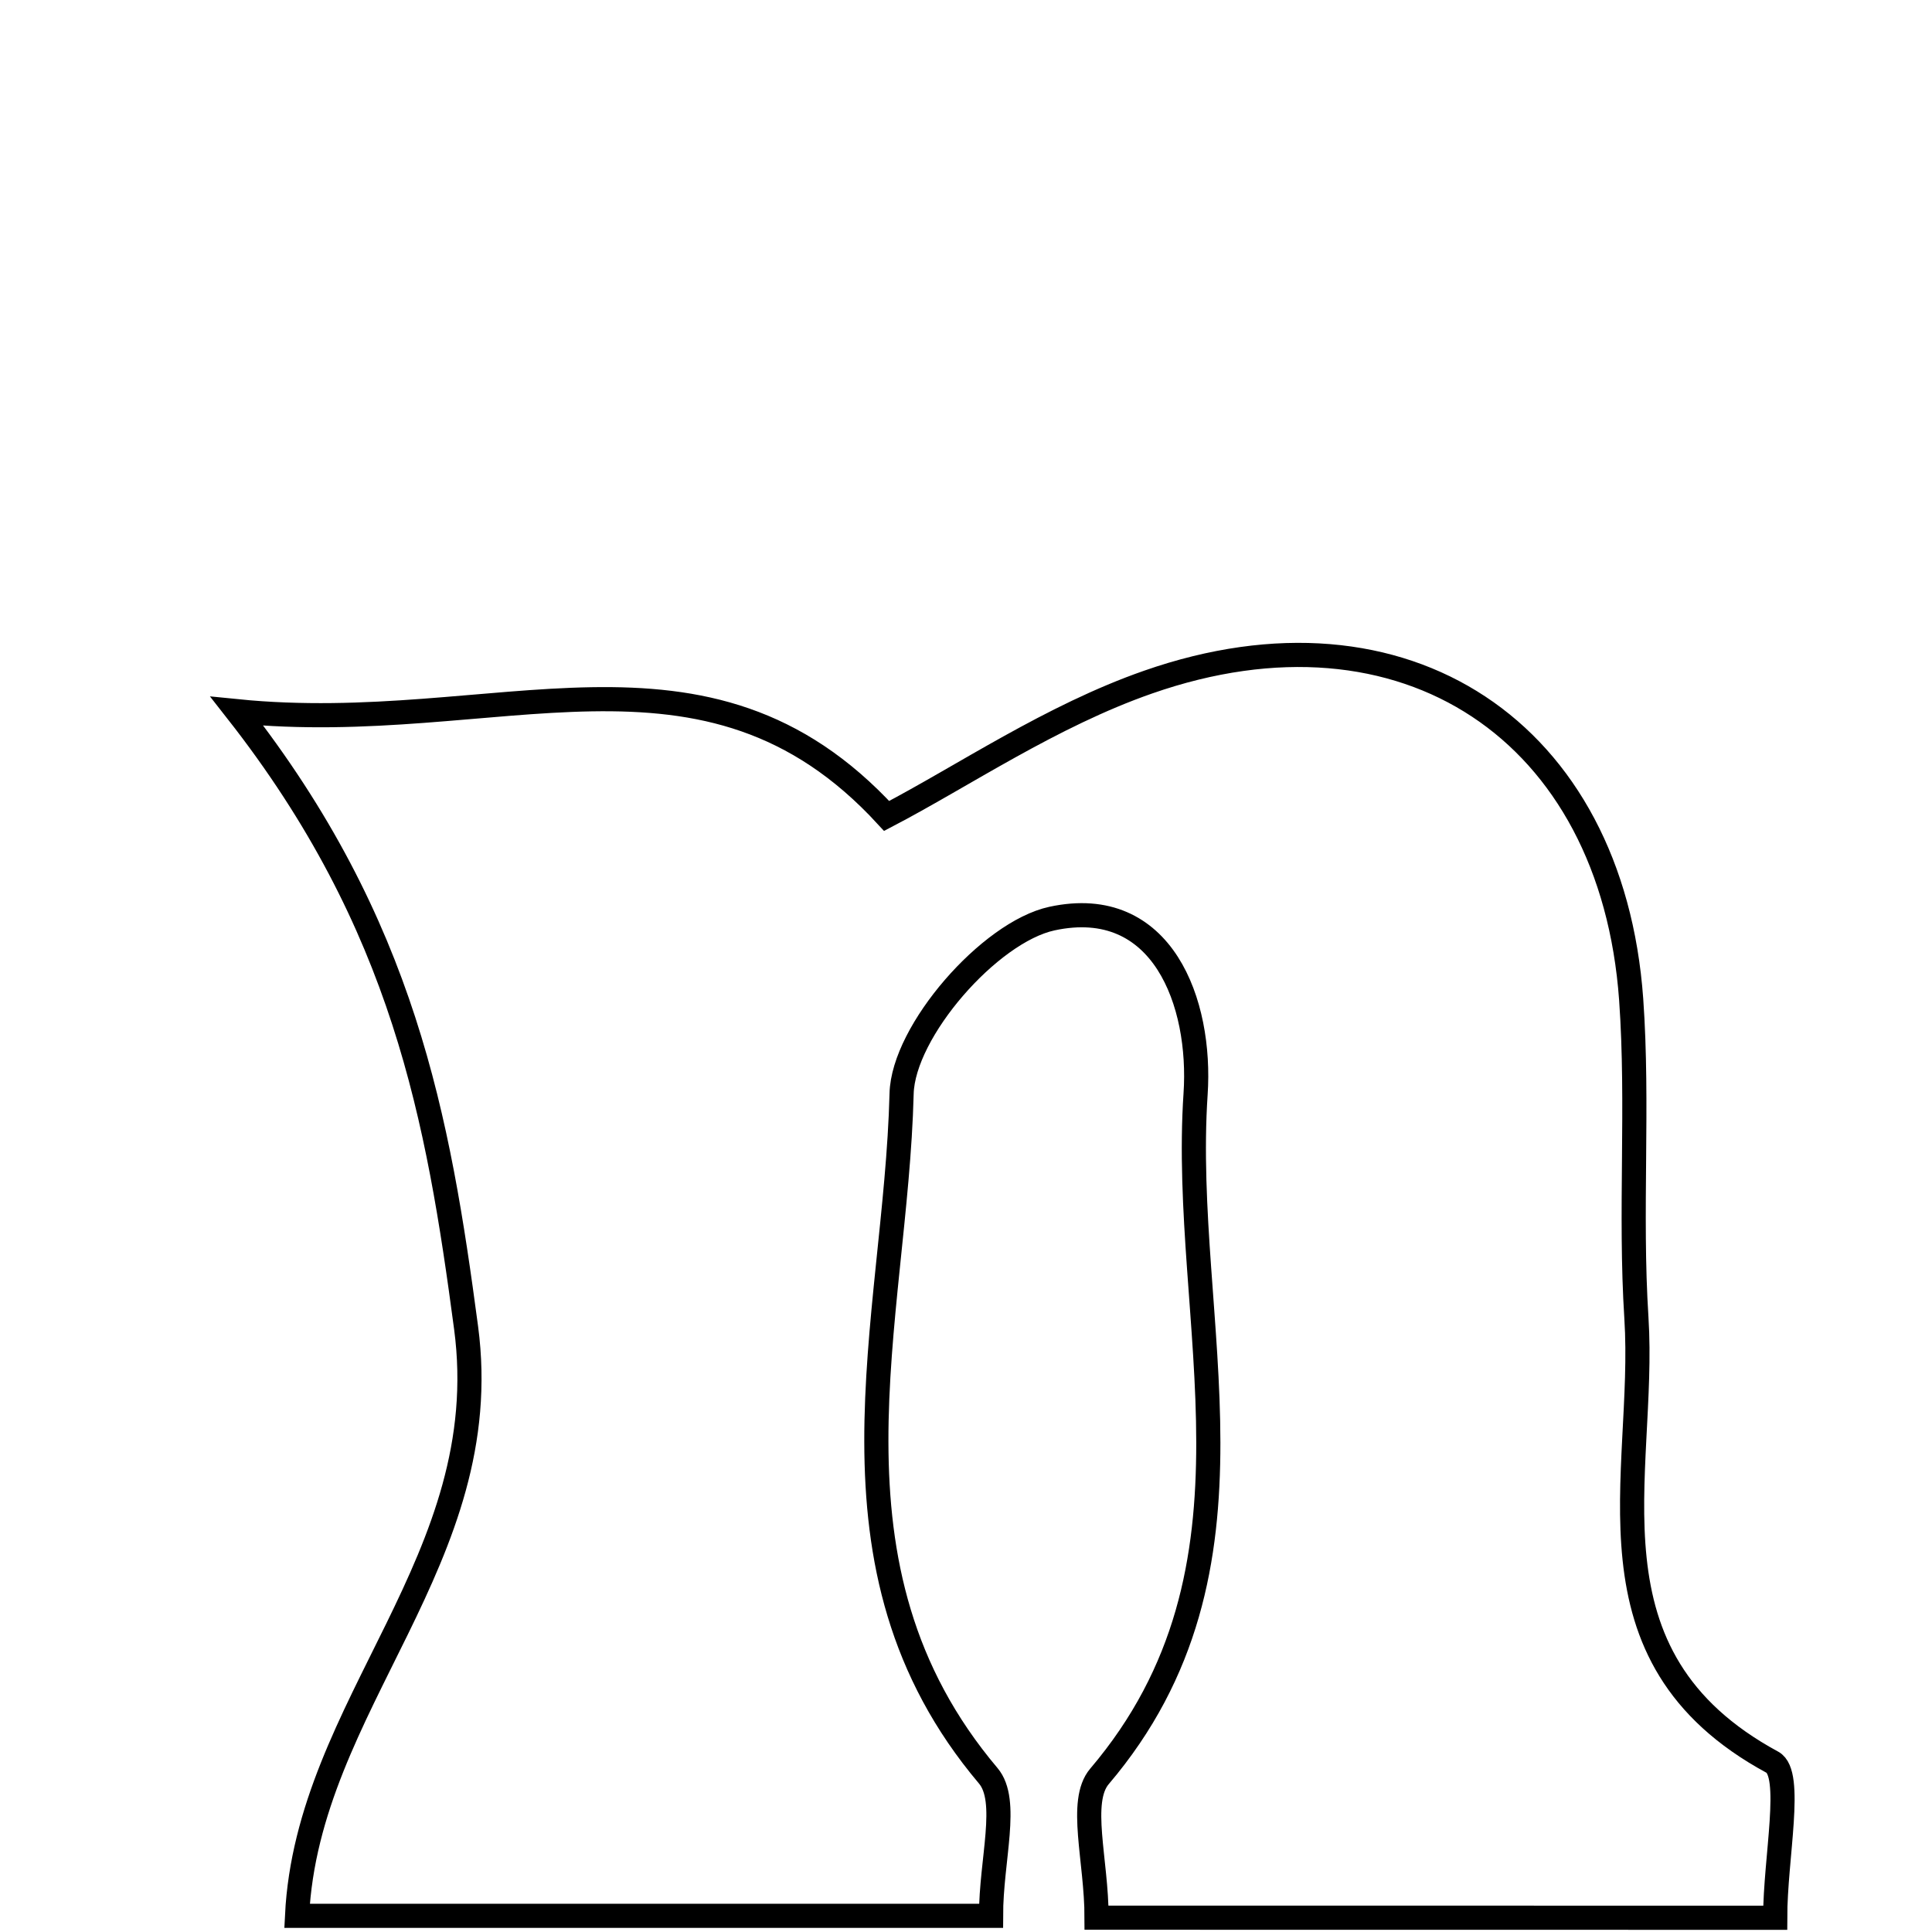 <svg xmlns="http://www.w3.org/2000/svg" viewBox="0.0 0.0 24.0 24.0" height="200px" width="200px"><path fill="none" stroke="black" stroke-width=".3" stroke-opacity="1.0"  filling="0" d="M14.263 8.473 C17.448 7.361 20.024 9.082 20.263 12.415 C20.356 13.728 20.244 15.056 20.328 16.371 C20.452 18.321 19.582 20.573 22.017 21.891 C22.279 22.033 22.052 23.077 22.052 23.823 C19.273 23.822 16.66 23.822 13.622 23.822 C13.622 23.107 13.394 22.378 13.658 22.067 C15.862 19.475 14.662 16.43 14.852 13.59 C14.928 12.461 14.444 11.114 13.068 11.411 C12.294 11.578 11.219 12.81 11.2 13.586 C11.128 16.428 10.077 19.456 12.276 22.059 C12.54 22.371 12.311 23.099 12.311 23.799 C9.469 23.799 6.756 23.799 3.69 23.799 C3.819 21.166 6.172 19.37 5.79 16.494 C5.444 13.894 5.02 11.483 2.943 8.835 C6.187 9.161 8.756 7.68 11.014 10.136 C11.964 9.64 13.056 8.894 14.263 8.473"></path></svg>
